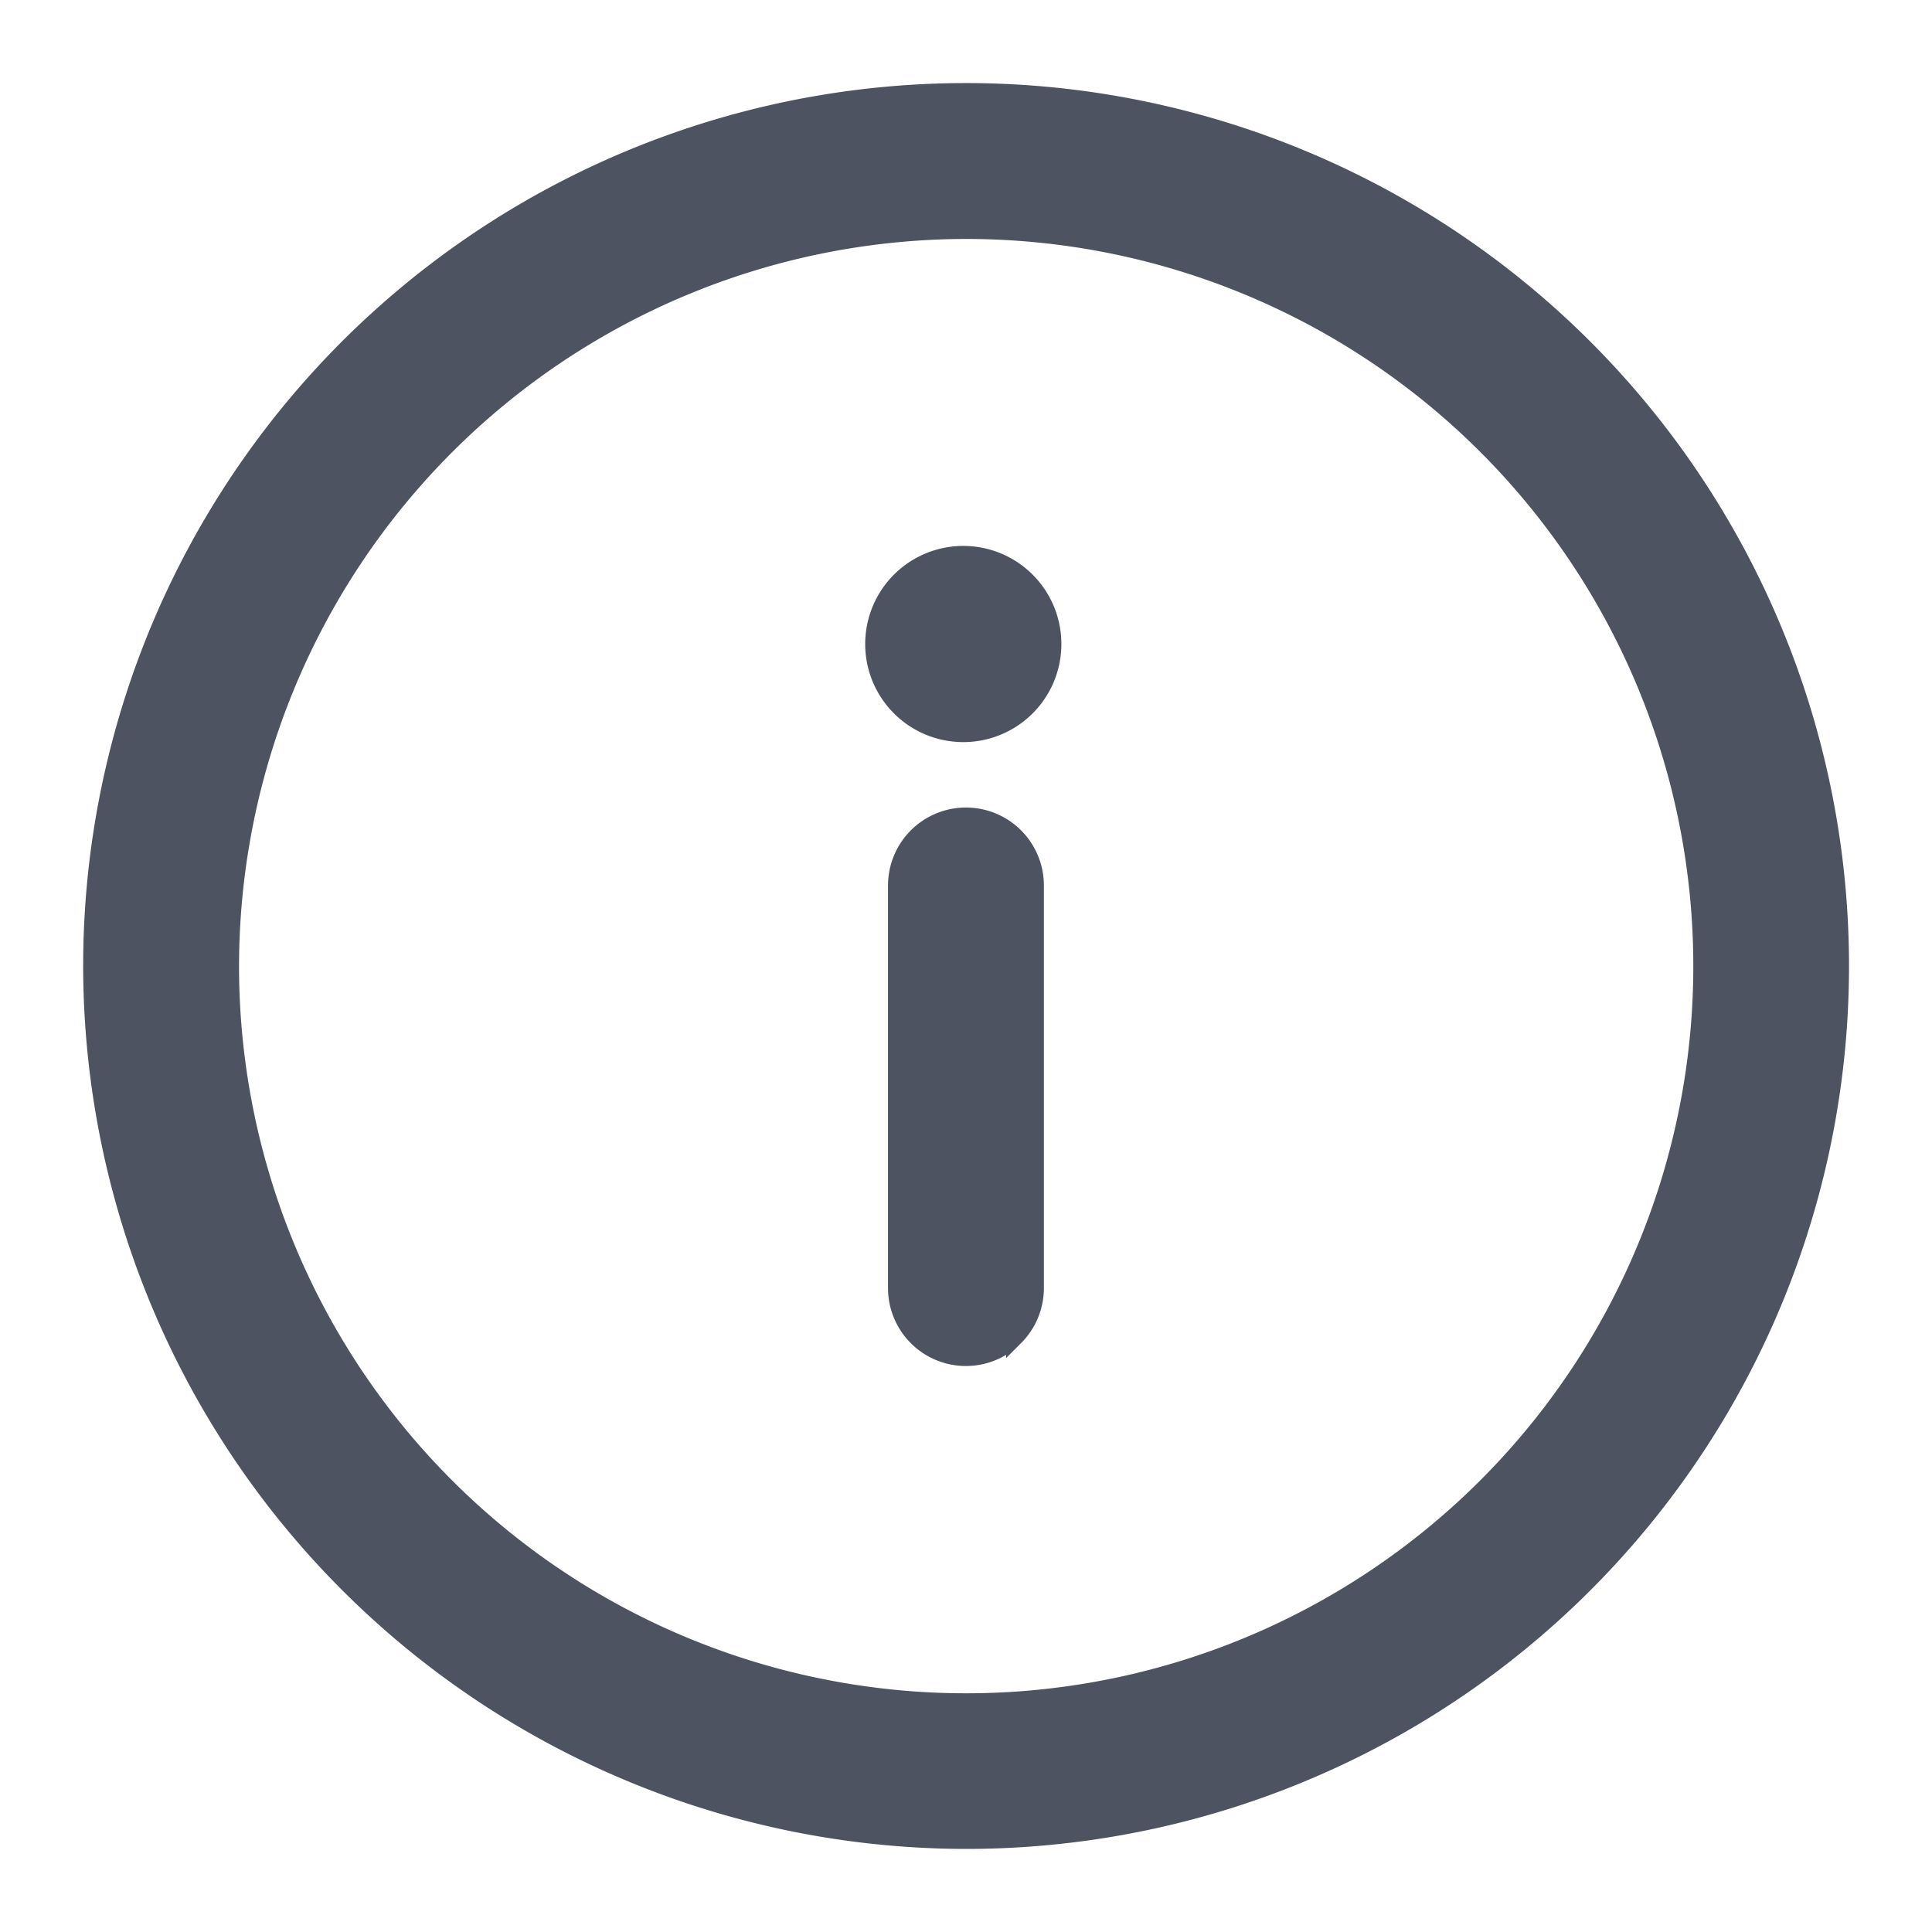 <svg width="22" height="22" fill="none" xmlns="http://www.w3.org/2000/svg"><g clip-path="url(#a)" fill="#4E5361" stroke="#4E5361" stroke-width=".2"><path d="M11.001 20.954A9.965 9.965 0 0 1 1.047 11a9.954 9.954 0 1 1 9.954 9.954Zm4.655-16.921a8.38 8.38 0 0 0-4.655-1.412A8.388 8.388 0 0 0 2.622 11a8.38 8.38 0 1 0 13.034-6.967Z"/><path d="M11.557 15.223a.787.787 0 0 1-1.345-.557v-4.583a.787.787 0 0 1 1.575 0v4.583c0 .21-.083.41-.23.557ZM11.001 8.35a1.017 1.017 0 1 1 0-2.033 1.017 1.017 0 0 1 0 2.033Z"/></g><defs><clipPath id="a"><path fill="#fff" transform="matrix(-1 0 0 1 22 0)" d="M0 0h22v22H0z"/></clipPath></defs></svg>